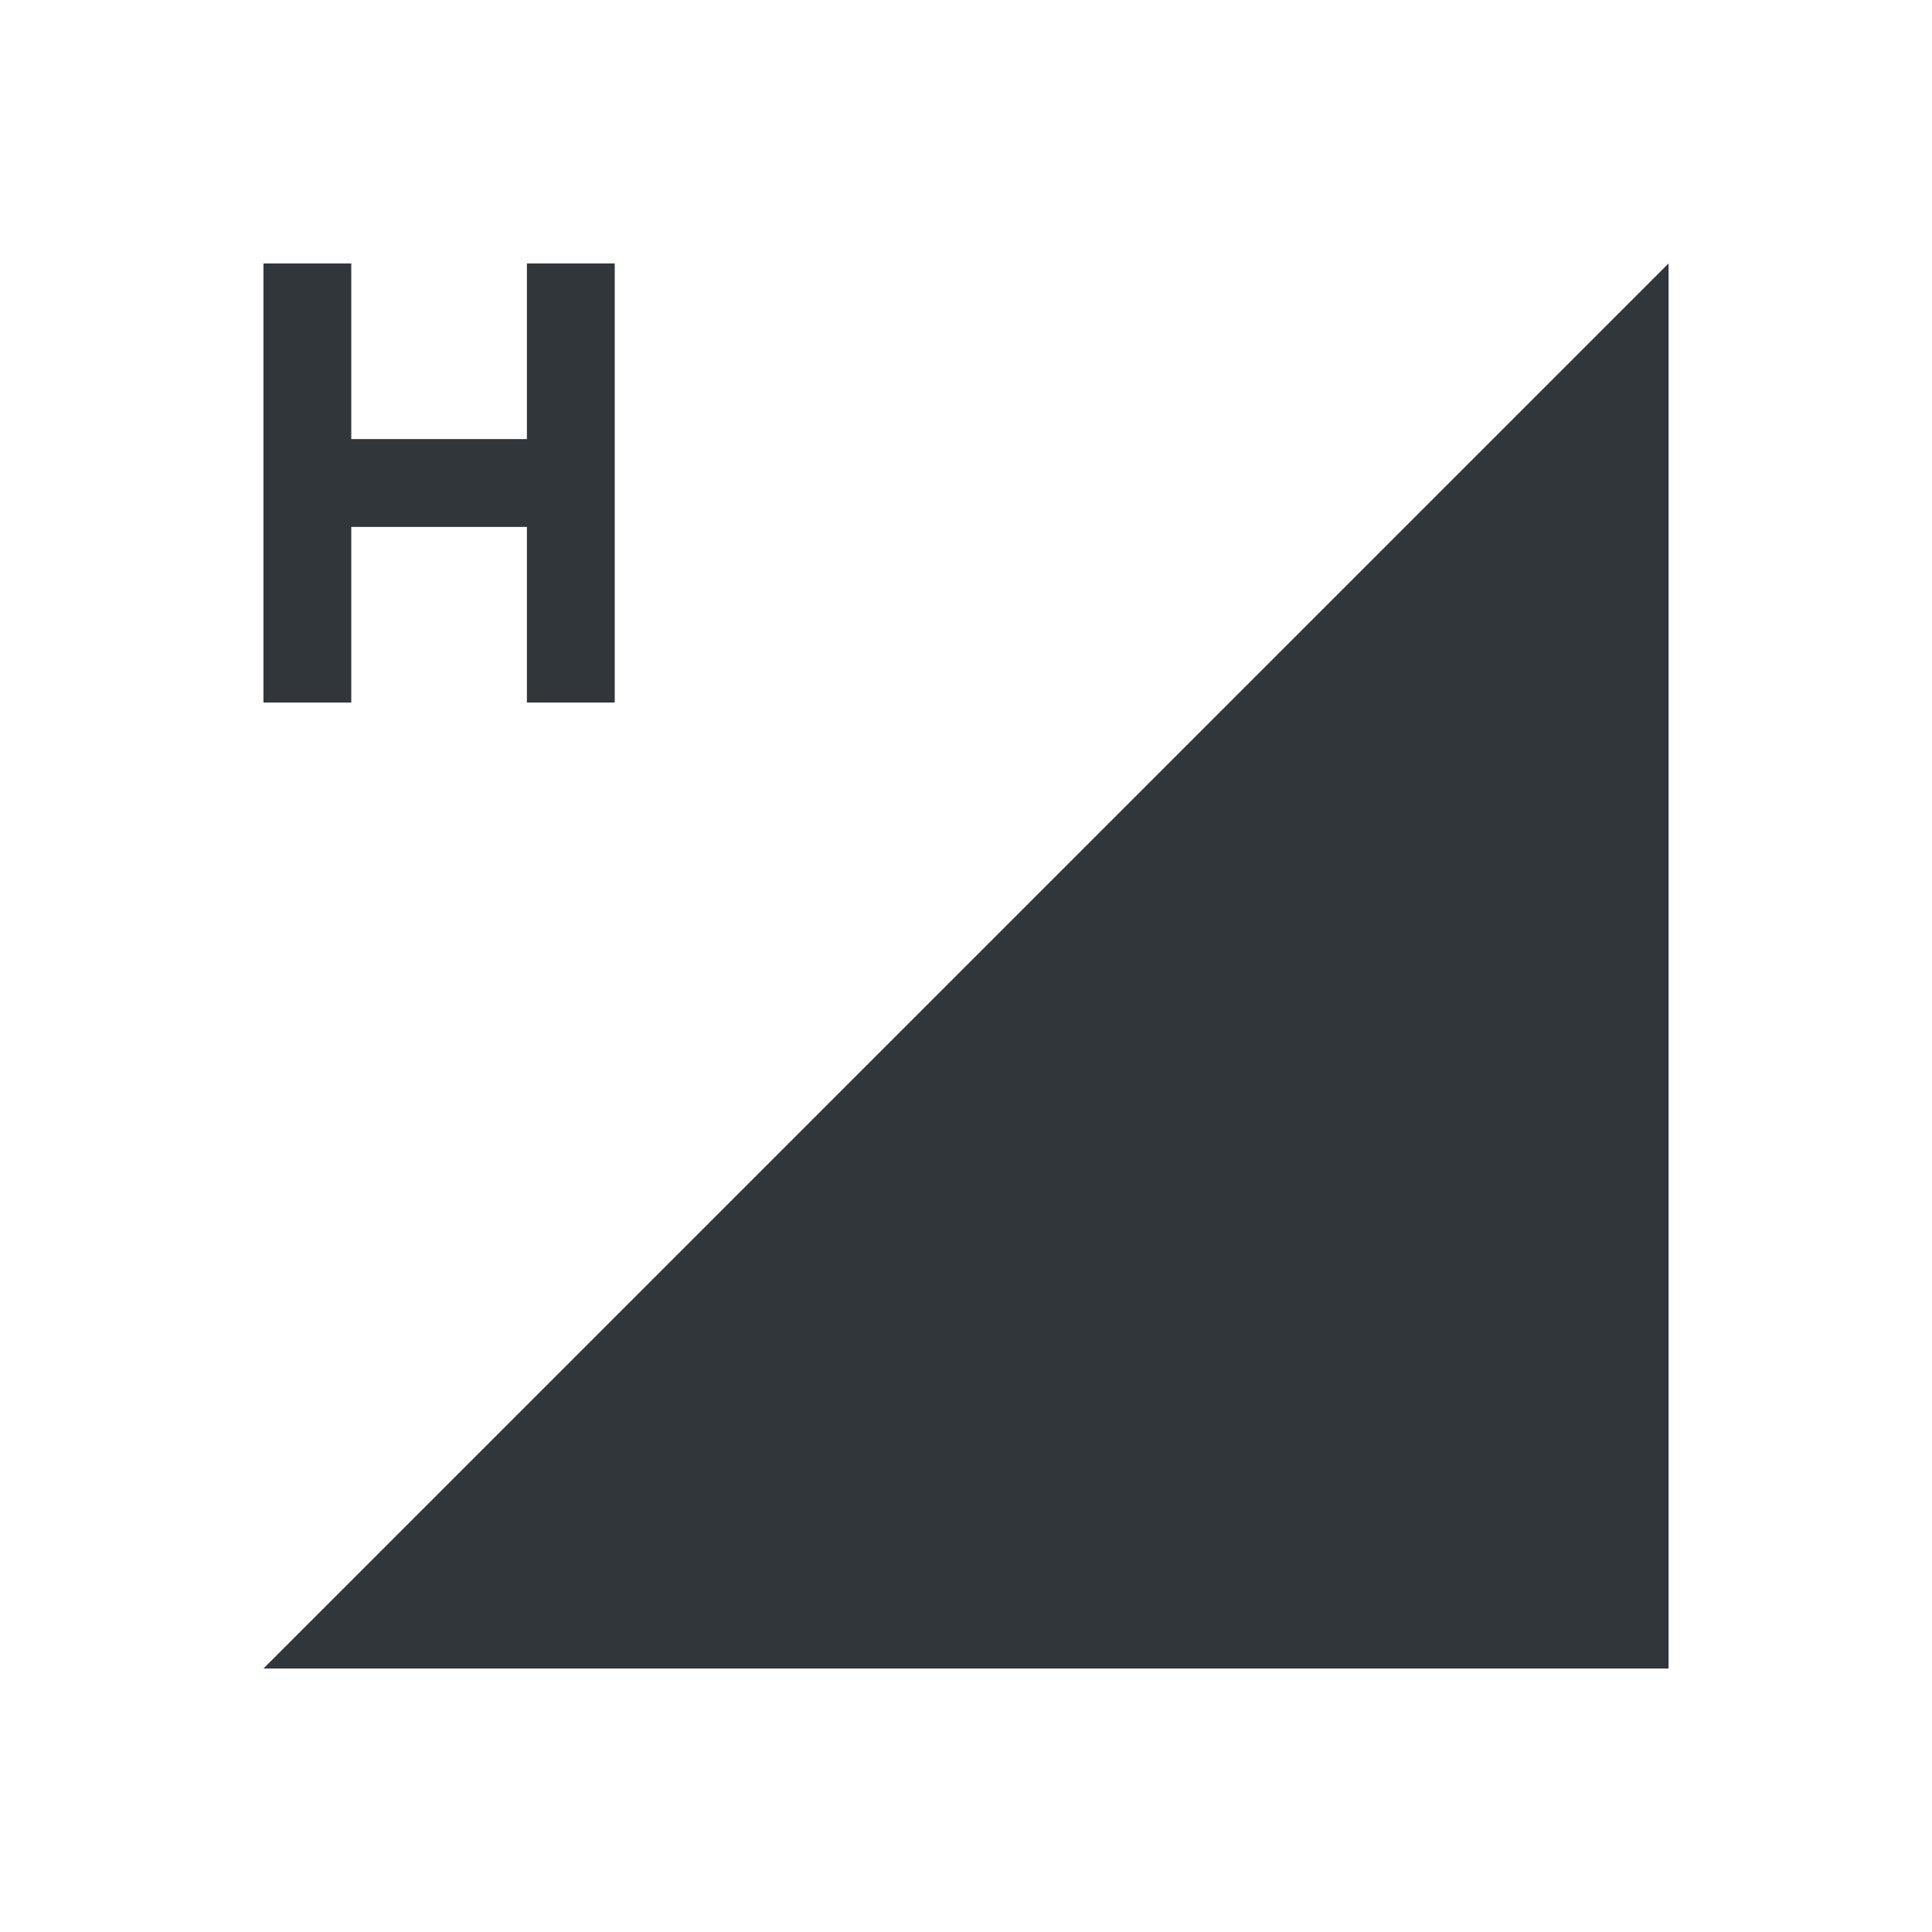 <?xml version="1.0" encoding="UTF-8" standalone="no"?>
<svg
   id="svg4153"
   width="22"
   height="22"
   version="1.1"
   viewBox="0 0 22 22"
   xmlns="http://www.w3.org/2000/svg"
   xmlns:svg="http://www.w3.org/2000/svg"
   xmlns:rdf="http://www.w3.org/1999/02/22-rdf-syntax-ns#"
   xmlns:cc="http://creativecommons.org/ns#"
   xmlns:dc="http://purl.org/dc/elements/1.1/">
  <defs
     id="defs4157">
    <style
       id="current-color-scheme"
       type="text/css">.ColorScheme-Text {
        color:#31363b;
      }
      .ColorScheme-Background {
        color:#eff0f1;
      }
      .ColorScheme-Highlight {
        color:#3498db;
      }
      .ColorScheme-ViewText {
        color:#31363b;
      }
      .ColorScheme-ViewBackground {
        color:#fcfcfc;
      }
      .ColorScheme-ViewHover {
        color:#93cee9;
      }
      .ColorScheme-ViewFocus{
        color:#3daee9;
      }
      .ColorScheme-ButtonText {
        color:#31363b;
      }
      .ColorScheme-ButtonBackground {
        color:#eff0f1;
      }
      .ColorScheme-ButtonHover {
        color:#93cee9;
      }
      .ColorScheme-ButtonFocus{
        color:#3daee9;
      }
      .ColorScheme-NegativeText{
        color:#e74c3c;
      }</style>
  </defs>
  <g
     id="network-mobile-100-hspa"
     transform="translate(22,198)">
    <rect
       id="rect5369"
       x="-22"
       y="-198"
       width="22"
       height="22"
       fill="none"
       opacity="0.55" />
    <path
       id="path5371"
       class="ColorScheme-Text"
       d="m -19,-179 16,-16 v 16 z"
       fill="currentColor"
       fill-rule="evenodd" />
    <path
       id="rect5018"
       class="ColorScheme-Text"
       d="m -19,-195 v 5 h 1 v -2 h 2 v 2 h 1 v -5 h -1 v 2 h -2 v -2 z"
       fill="currentColor" />
  </g>
</svg>
